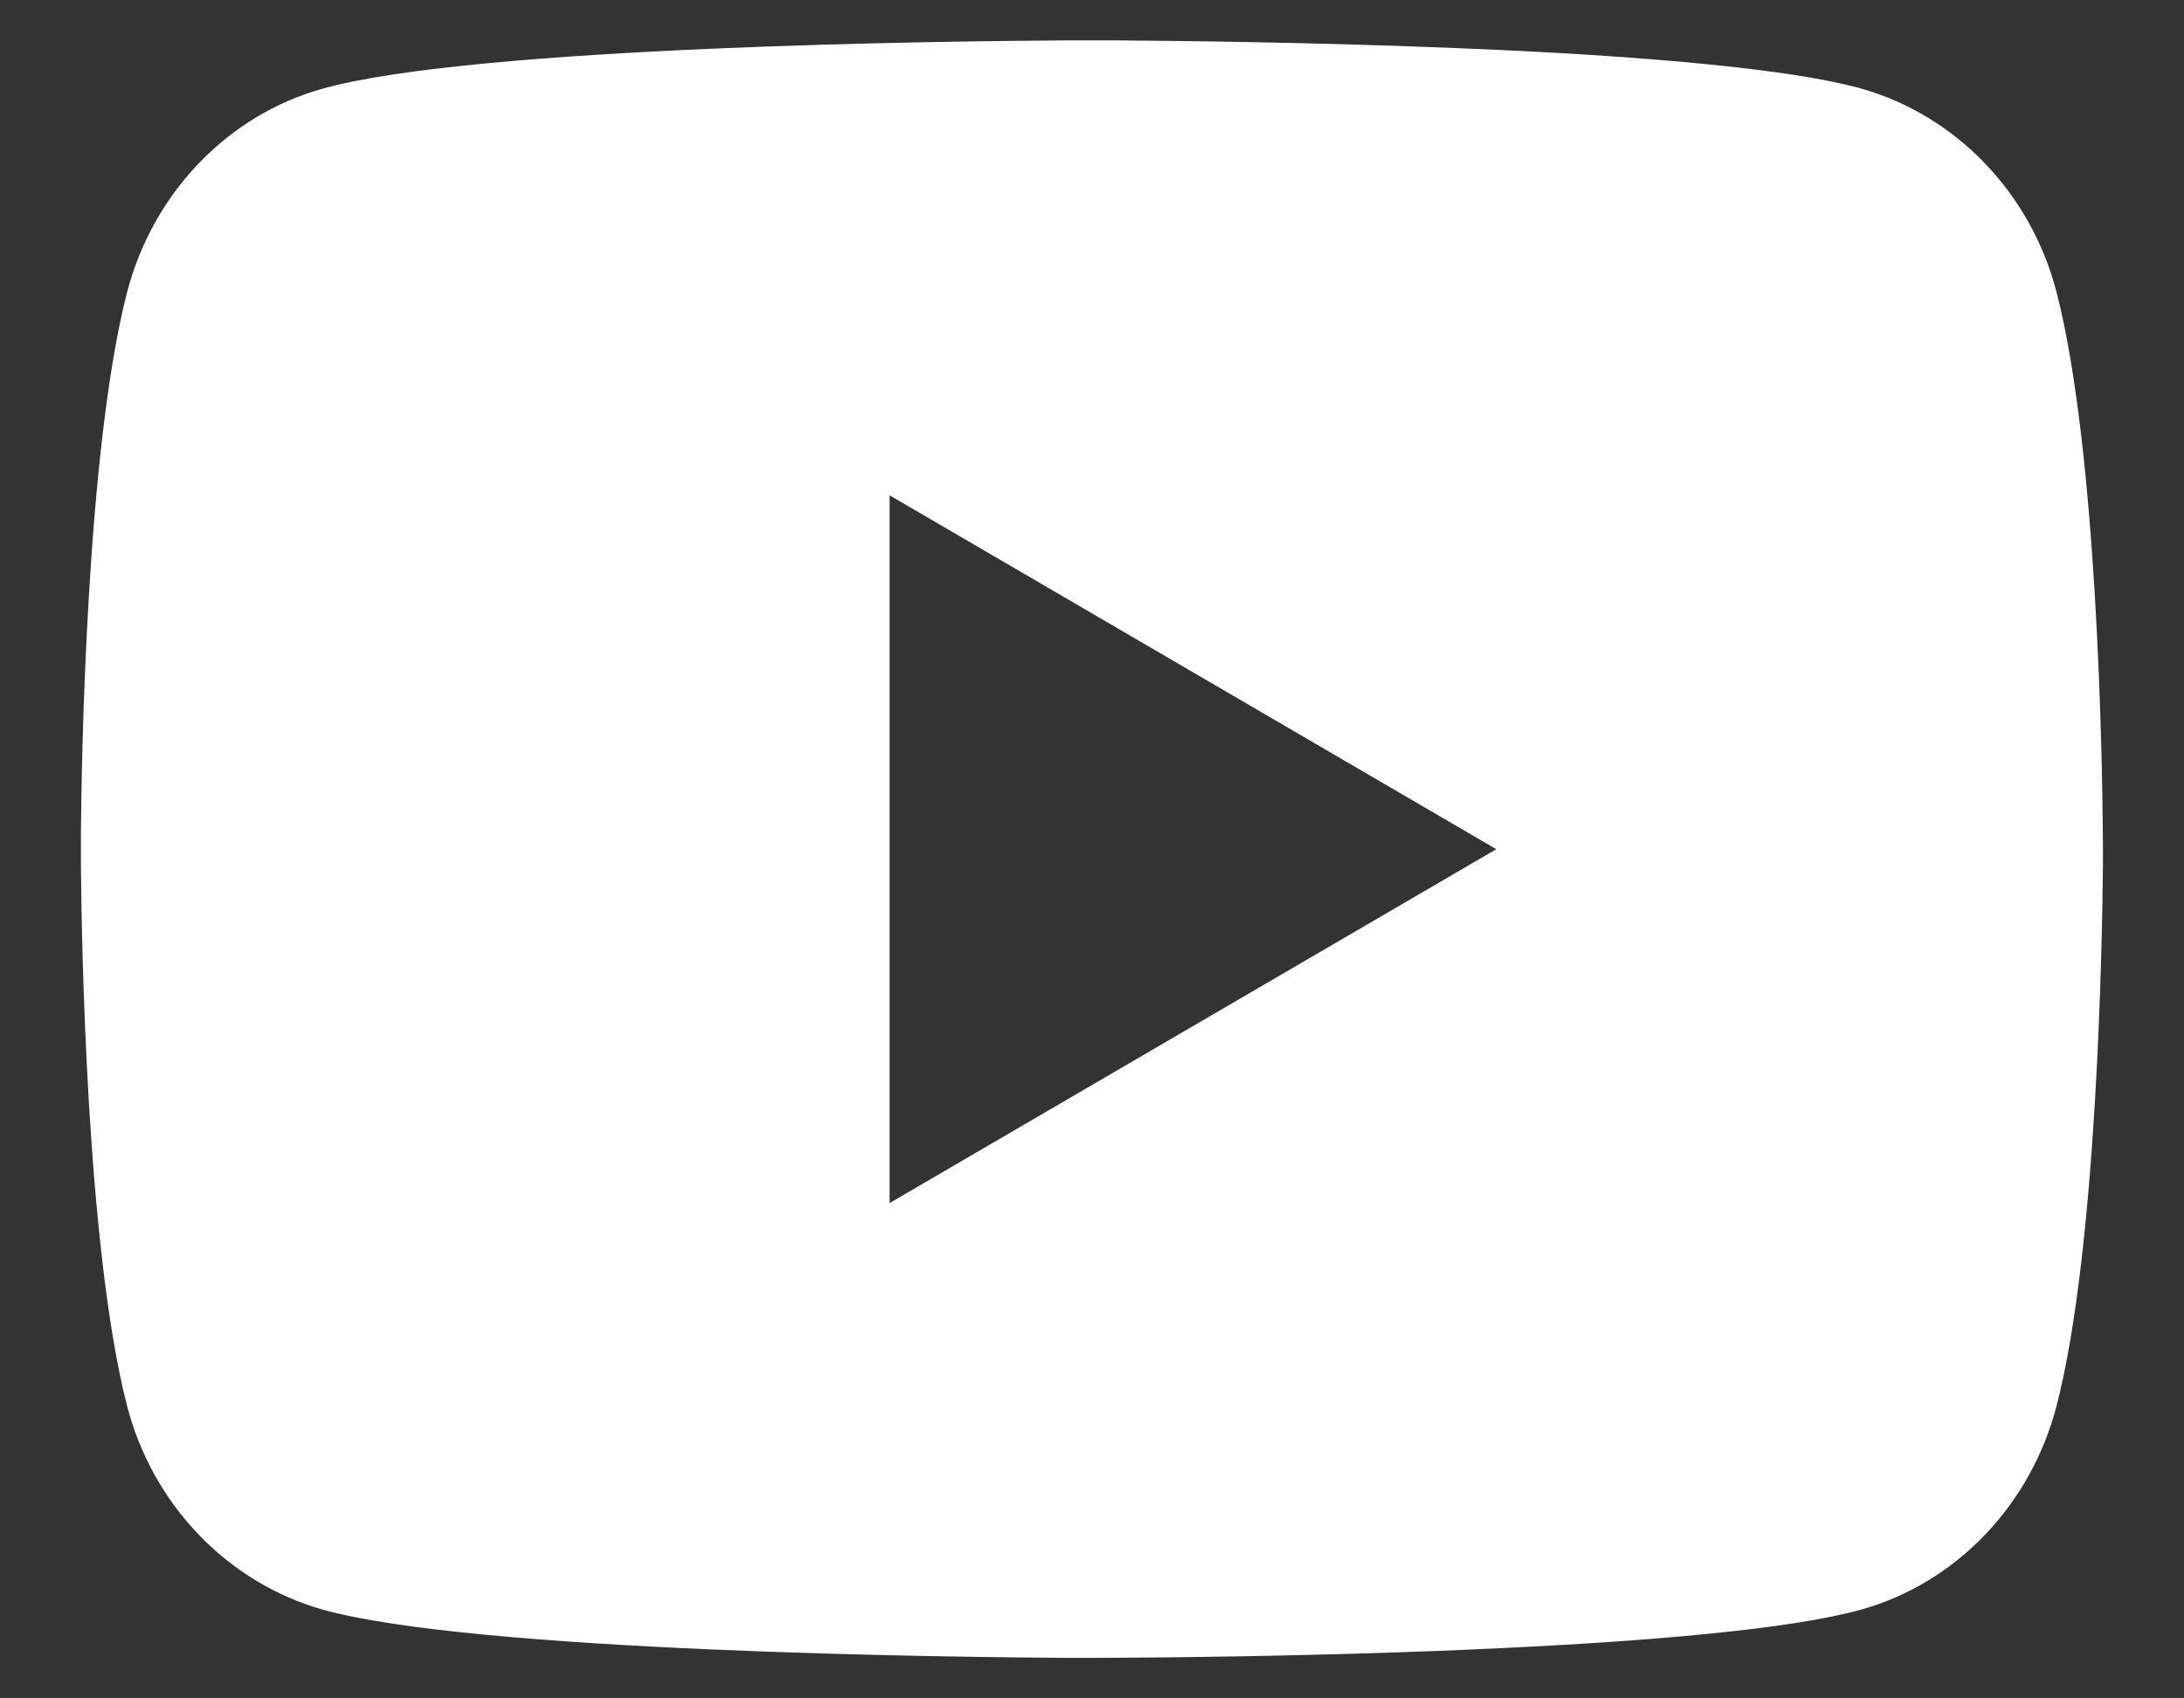 <svg width="18" height="14" viewBox="0 0 18 14" fill="none" xmlns="http://www.w3.org/2000/svg">
<rect x="0" y="0" width="18" height="14" fill="#333333" stroke="none"/>
<path d="M9.203 0.333C9.648 0.336 10.761 0.347 11.945 0.394L12.365 0.412C13.556 0.468 14.746 0.565 15.336 0.729C16.124 0.951 16.742 1.596 16.951 2.414C17.285 3.714 17.326 6.249 17.331 6.863L17.332 6.99V7.135C17.326 7.749 17.285 10.285 16.951 11.584C16.74 12.405 16.121 13.051 15.336 13.269C14.746 13.433 13.556 13.53 12.365 13.586L11.945 13.605C10.761 13.652 9.648 13.663 9.203 13.665L9.007 13.666H8.795C7.853 13.66 3.915 13.617 2.662 13.269C1.875 13.047 1.256 12.402 1.046 11.584C0.713 10.284 0.672 7.749 0.667 7.135V6.863C0.672 6.249 0.713 3.713 1.046 2.414C1.258 1.593 1.877 0.947 2.662 0.73C3.915 0.381 7.854 0.338 8.796 0.333H9.203ZM7.332 4.083V9.917L12.332 7L7.332 4.083Z" fill="white"/>
</svg>
